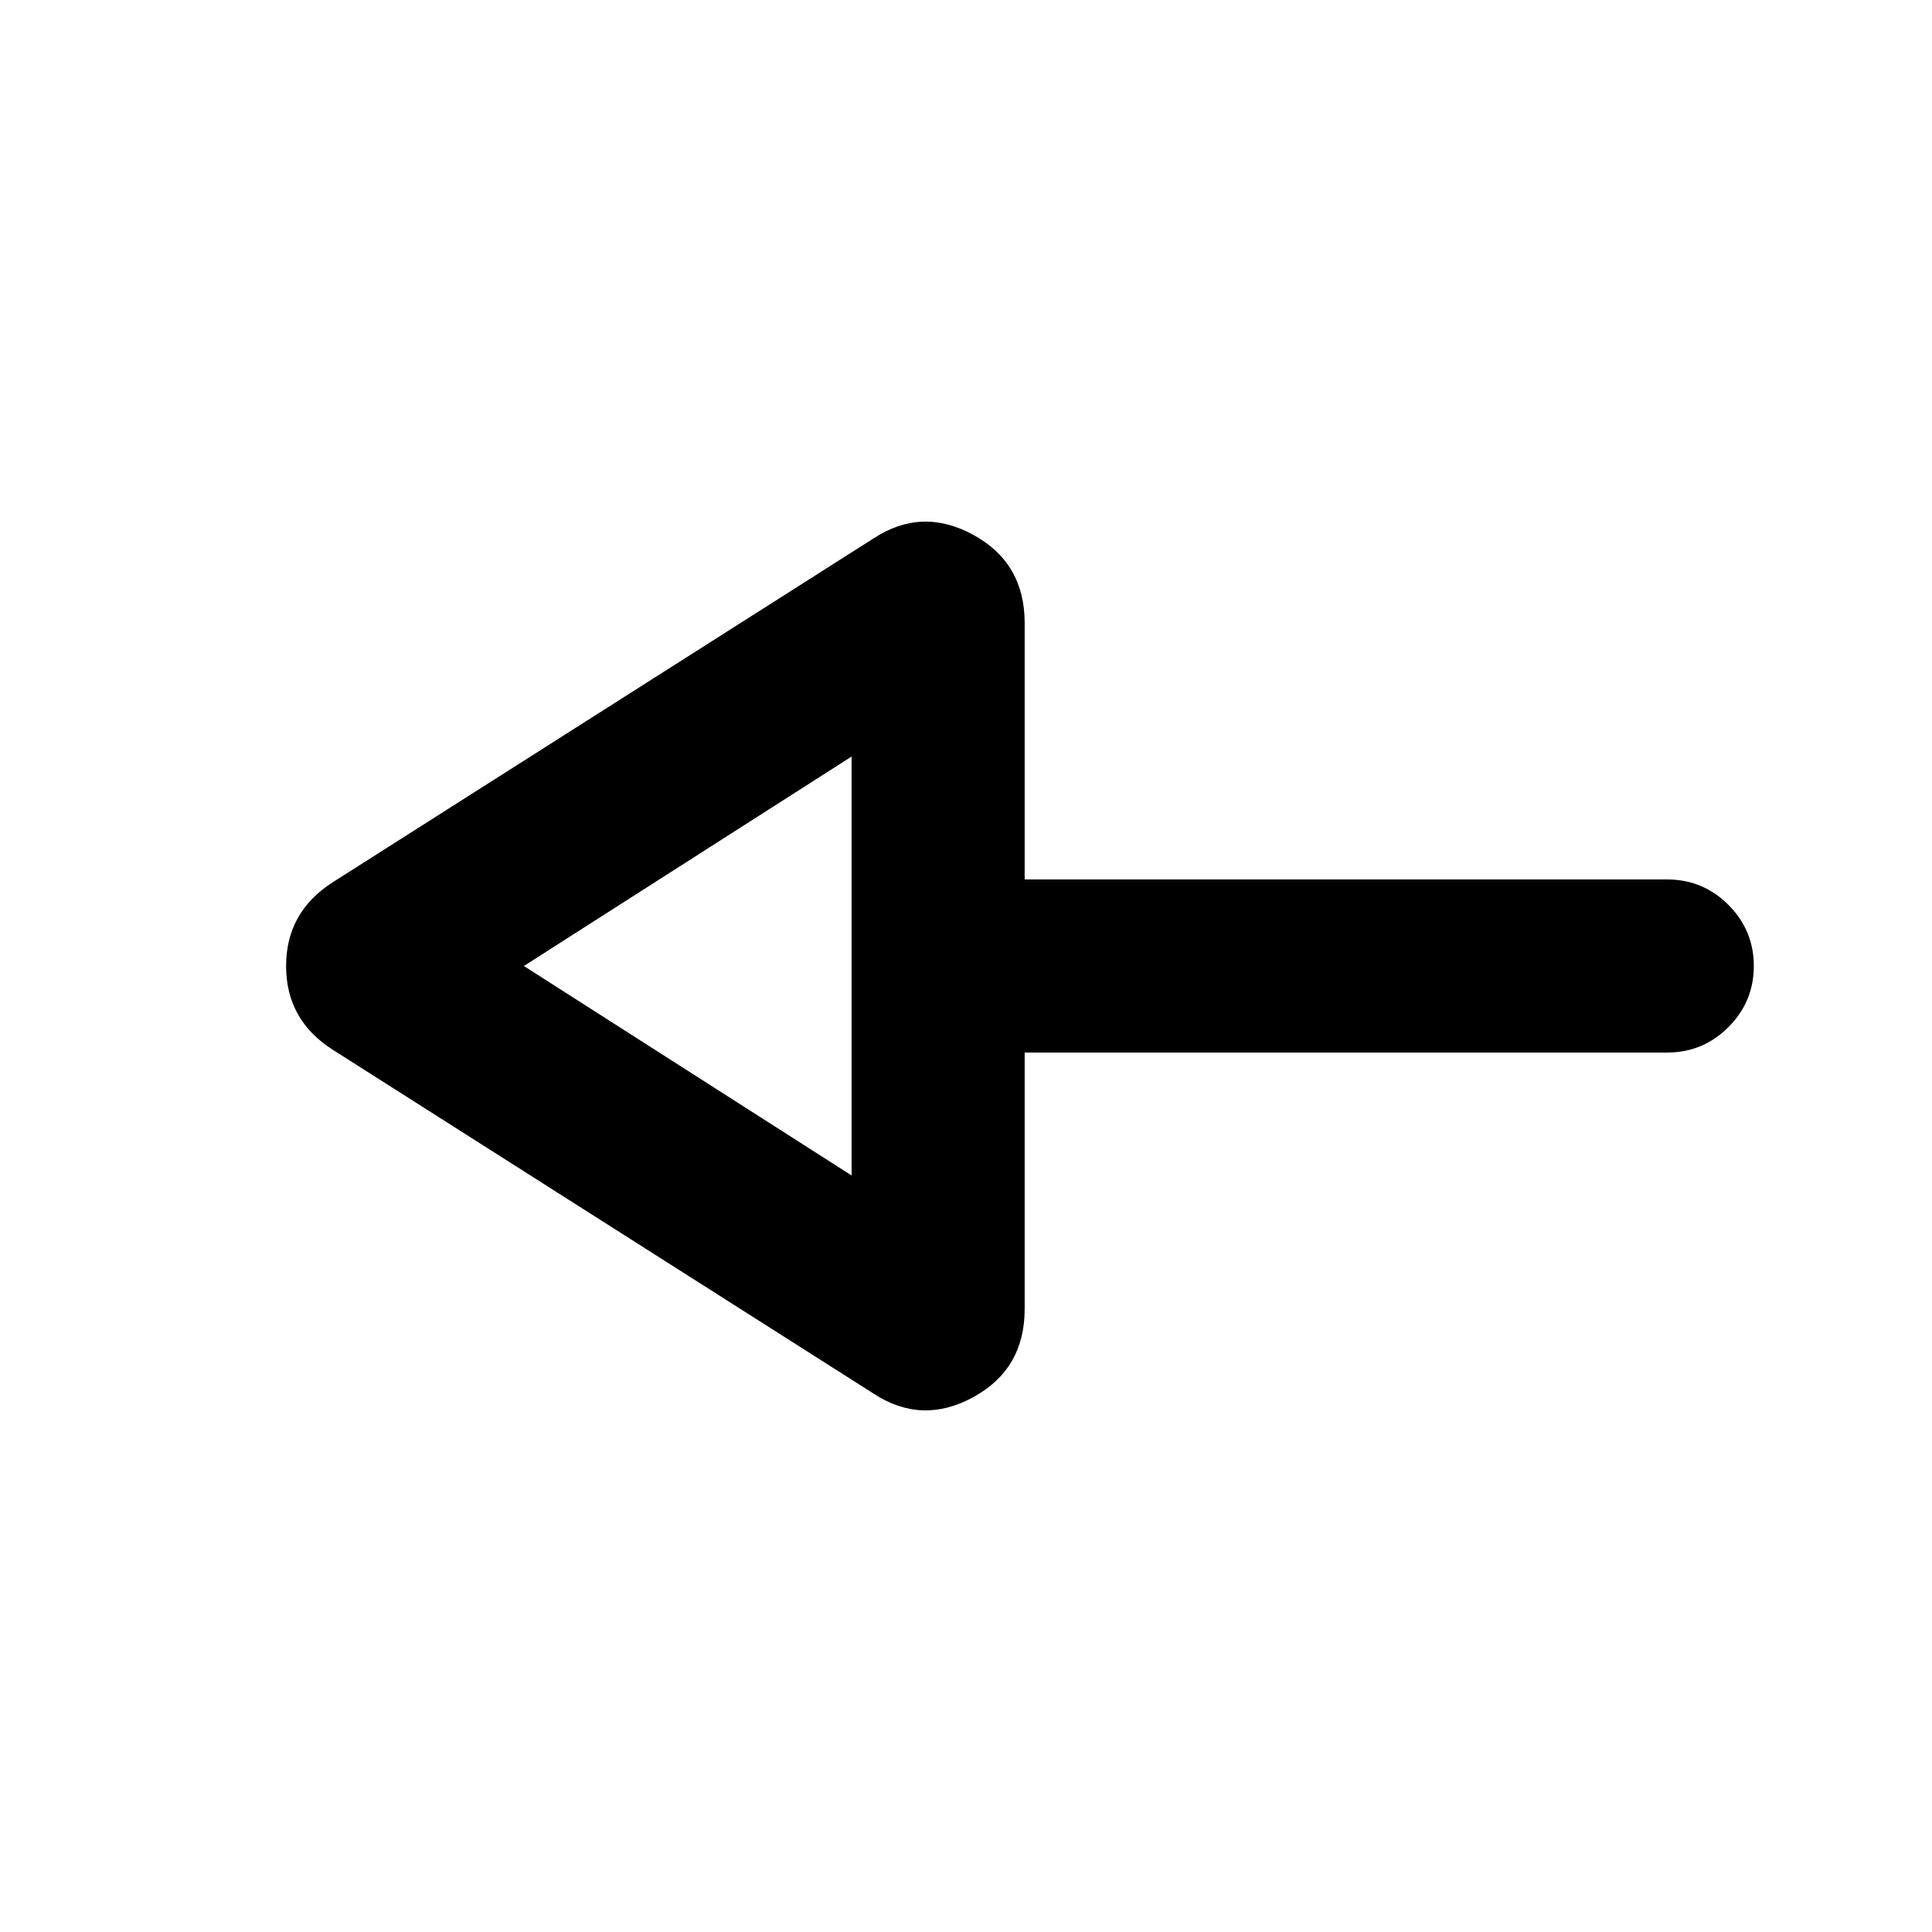 <svg xmlns="http://www.w3.org/2000/svg" height="24" viewBox="0 -960 960 960" width="24"><path d="M433.92-267.62 165.23-438.46q-23.07-14.77-23.07-41.5t23.07-41.58l268.69-170.84q24.08-15.85 49.66-1.88 25.57 13.96 25.57 43.8V-523h319.31q17.75 0 30.38 12.63 12.62 12.63 12.62 30.38 0 17.76-12.62 30.37Q846.21-437 828.46-437H509.15v127.46q0 29.84-25.57 43.8-25.58 13.97-49.66-1.88Zm-10.77-108.3v-208.16L260.31-480l162.84 104.08Zm0-104.08Z"/></svg>